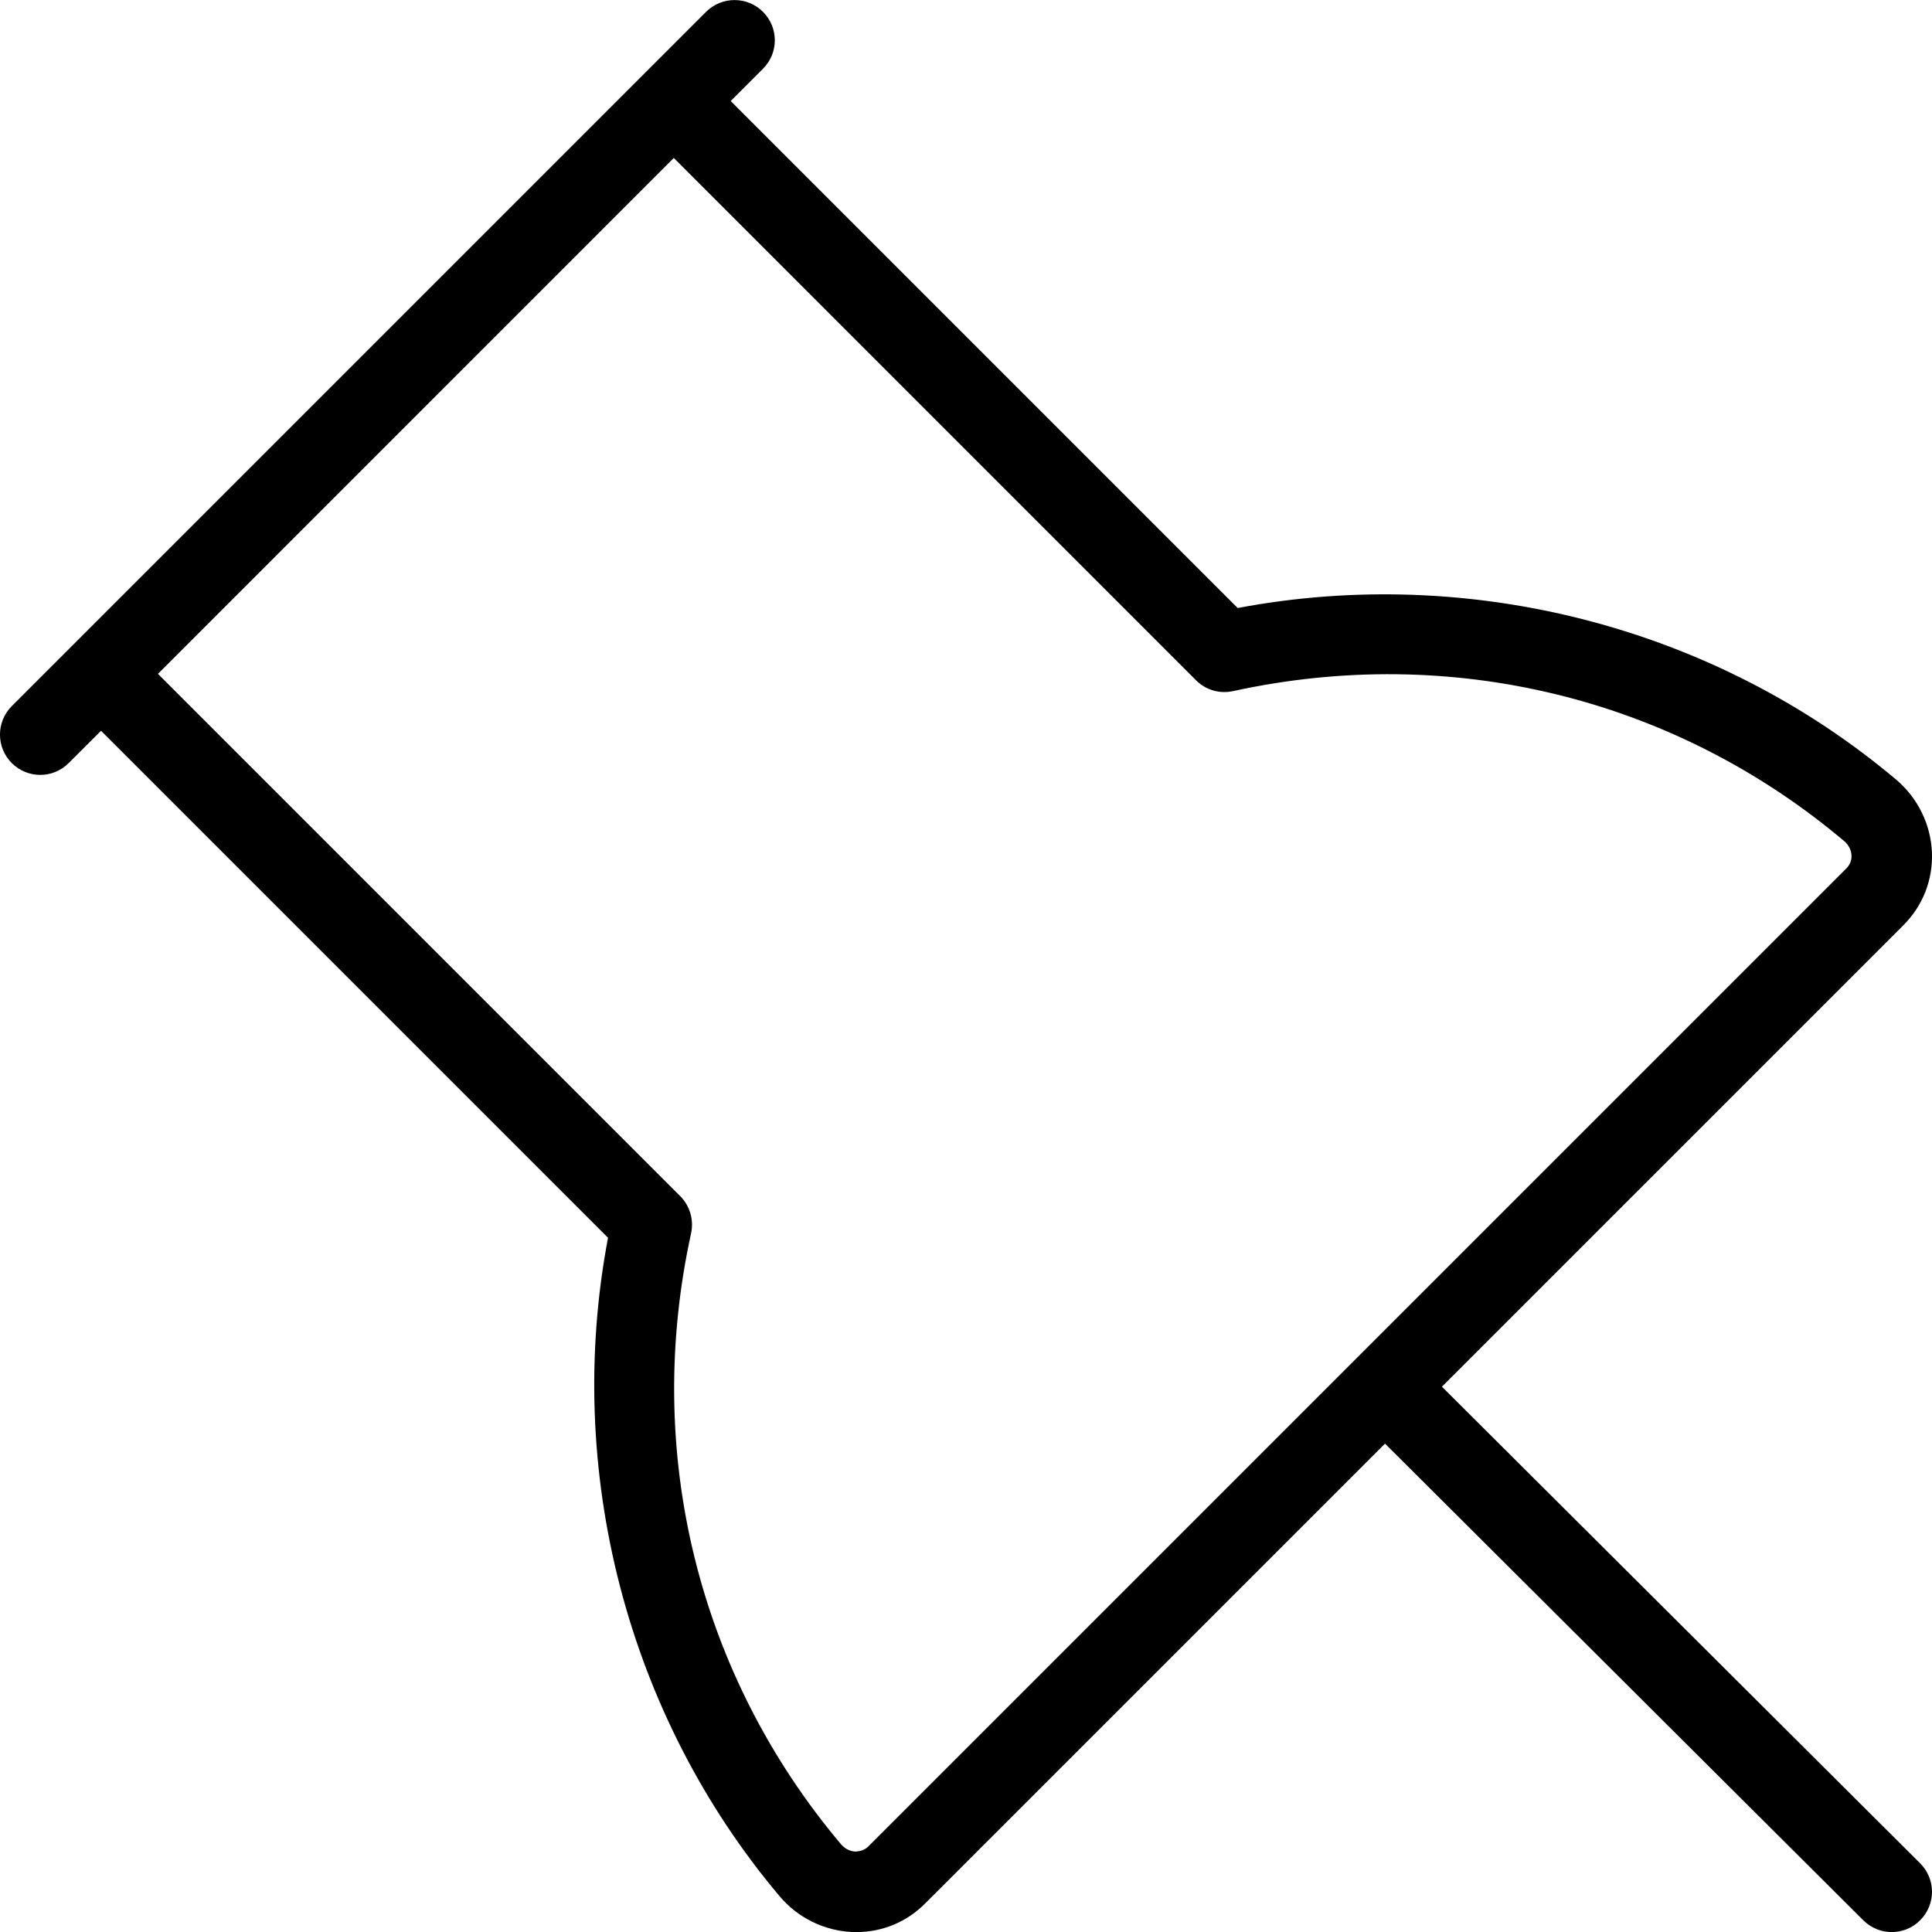 <svg width="24" height="24" viewBox="0 0 24 24" xmlns="http://www.w3.org/2000/svg"><title>meetings/pin_24</title><path d="M10.785 22.939c-.055.055-.127.059-.158.062-.068-.003-.132-.036-.178-.089-1.779-2.11-2.459-4.877-1.864-7.592.036-.167-.015-.341-.135-.461l-6.488-6.488 6.408-6.409 6.488 6.489c.12.12.29.171.461.134 2.714-.593 5.483.085 7.592 1.865.054.046.086.11.089.177.002.042-.008.105-.063.16l-12.152 12.152zm13.067.207l-5.94-5.92 5.731-5.731c.244-.243.37-.566.356-.909-.015-.346-.176-.674-.443-.9-2.246-1.894-5.285-2.679-8.181-2.133l-6.298-6.298.401-.401c.196-.195.196-.512 0-.707-.195-.195-.511-.195-.707 0l-8.625 8.625c-.195.195-.195.512 0 .707.098.098.226.147.354.147.128 0 .256-.049.353-.147l.402-.401 6.298 6.298c-.549 2.897.239 5.936 2.132 8.18.226.268.554.429.901.444.017.001.034.001.052.001.324 0 .626-.125.855-.356l5.712-5.712 5.942 5.922c.098.097.225.146.353.146.128 0 .257-.049.354-.148.195-.195.195-.512-.002-.707z" fill="#000" fill-rule="evenodd"/></svg>